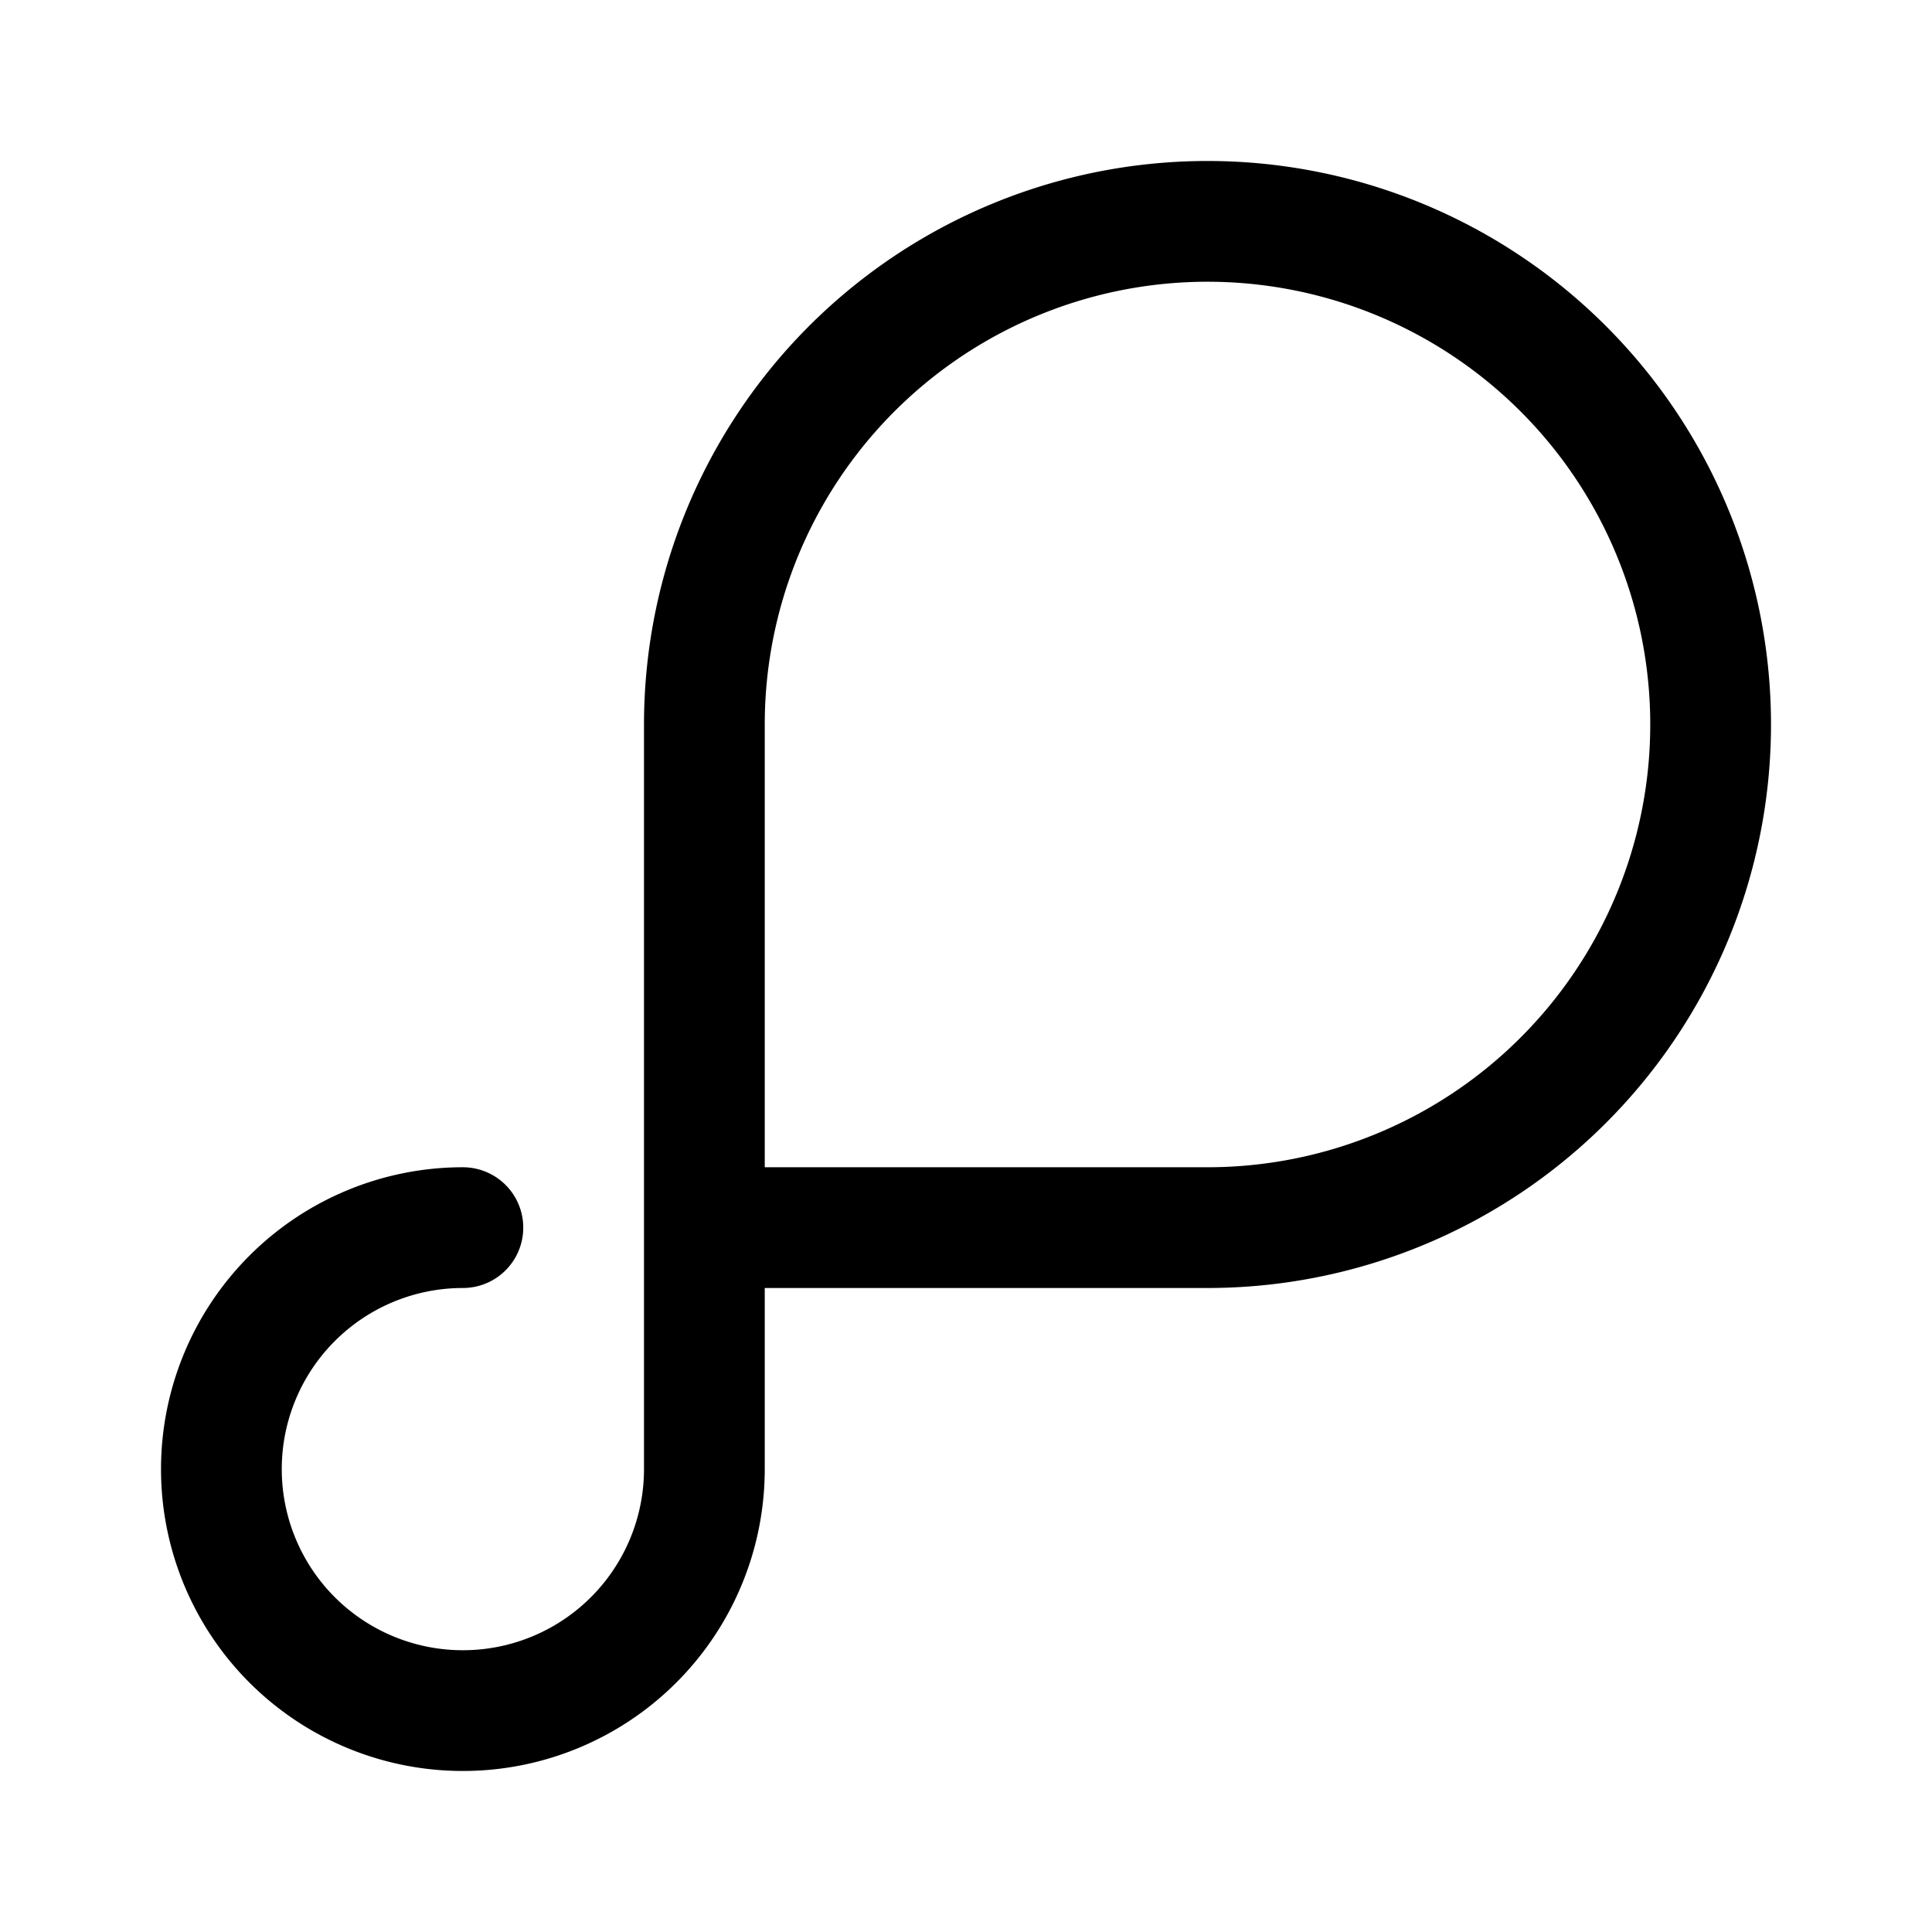 <svg width="76" height="76" viewBox="0 0 192 192" fill="none" xmlns="http://www.w3.org/2000/svg"><path d="M70 72v74m0-24h50m0 0a49.996 49.996 0 0 0 46.194-30.866 49.997 49.997 0 0 0-10.839-54.49 49.995 49.995 0 0 0-54.489-10.838A50 50 0 0 0 70 72m-24 50a24.001 24.001 0 0 0-16.97 40.971 24.003 24.003 0 0 0 36.925-3.637A24.001 24.001 0 0 0 70 146" stroke="#000" stroke-width="12" stroke-linecap="round" stroke-linejoin="round"/></svg>
